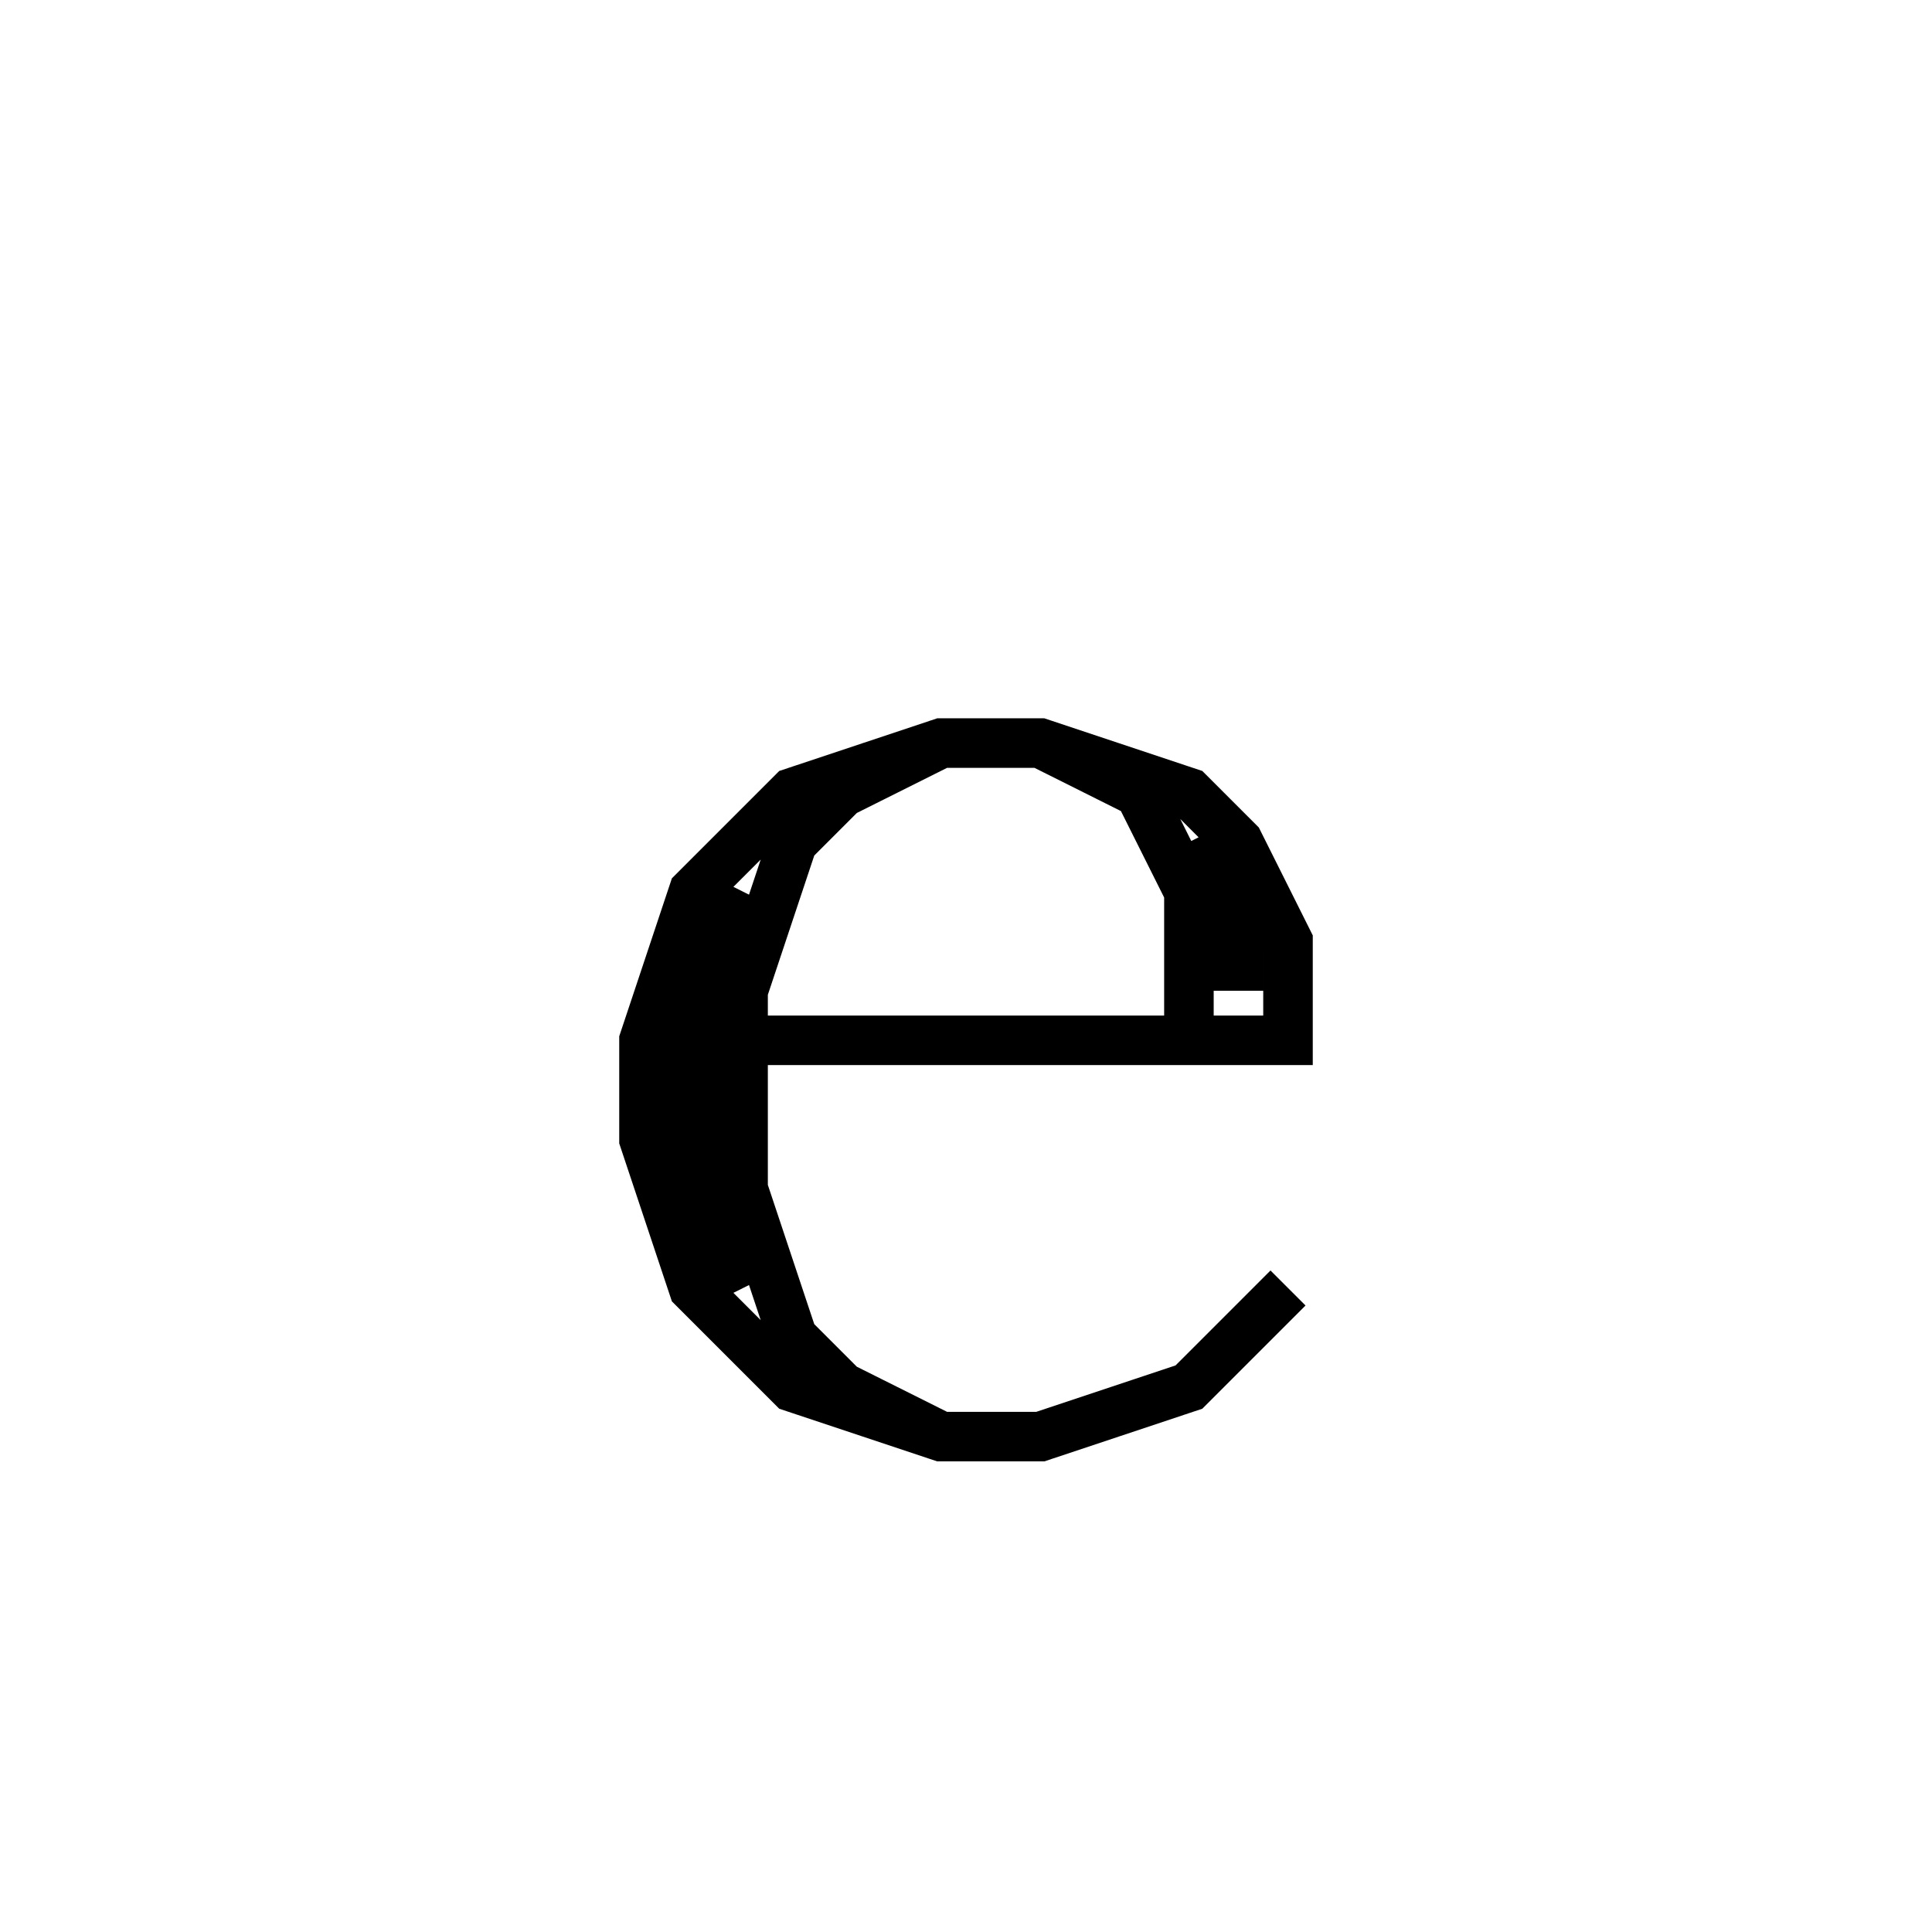 <svg xmlns='http://www.w3.org/2000/svg' 
xmlns:xlink='http://www.w3.org/1999/xlink' 
viewBox = '-20 -20 39 39' >
<path d = '
	M -5, 1
	L 6, 1
	L 6, -1
	L 5, -3
	L 4, -4
	L 1, -5
	L -1, -5
	L -4, -4
	L -6, -2
	L -7, 1
	L -7, 3
	L -6, 6
	L -4, 8
	L -1, 9
	L 1, 9
	L 4, 8
	L 6, 6

	M 5, 0
	L 5, -1
	L 4, -3

	M -5, -2
	L -6, 0
	L -6, 4
	L -5, 6

	M 4, 1
	L 4, -2
	L 3, -4
	L 1, -5

	M -1, -5
	L -3, -4
	L -4, -3
	L -5, 0
	L -5, 4
	L -4, 7
	L -3, 8
	L -1, 9

' fill='none' stroke='black' />
</svg>